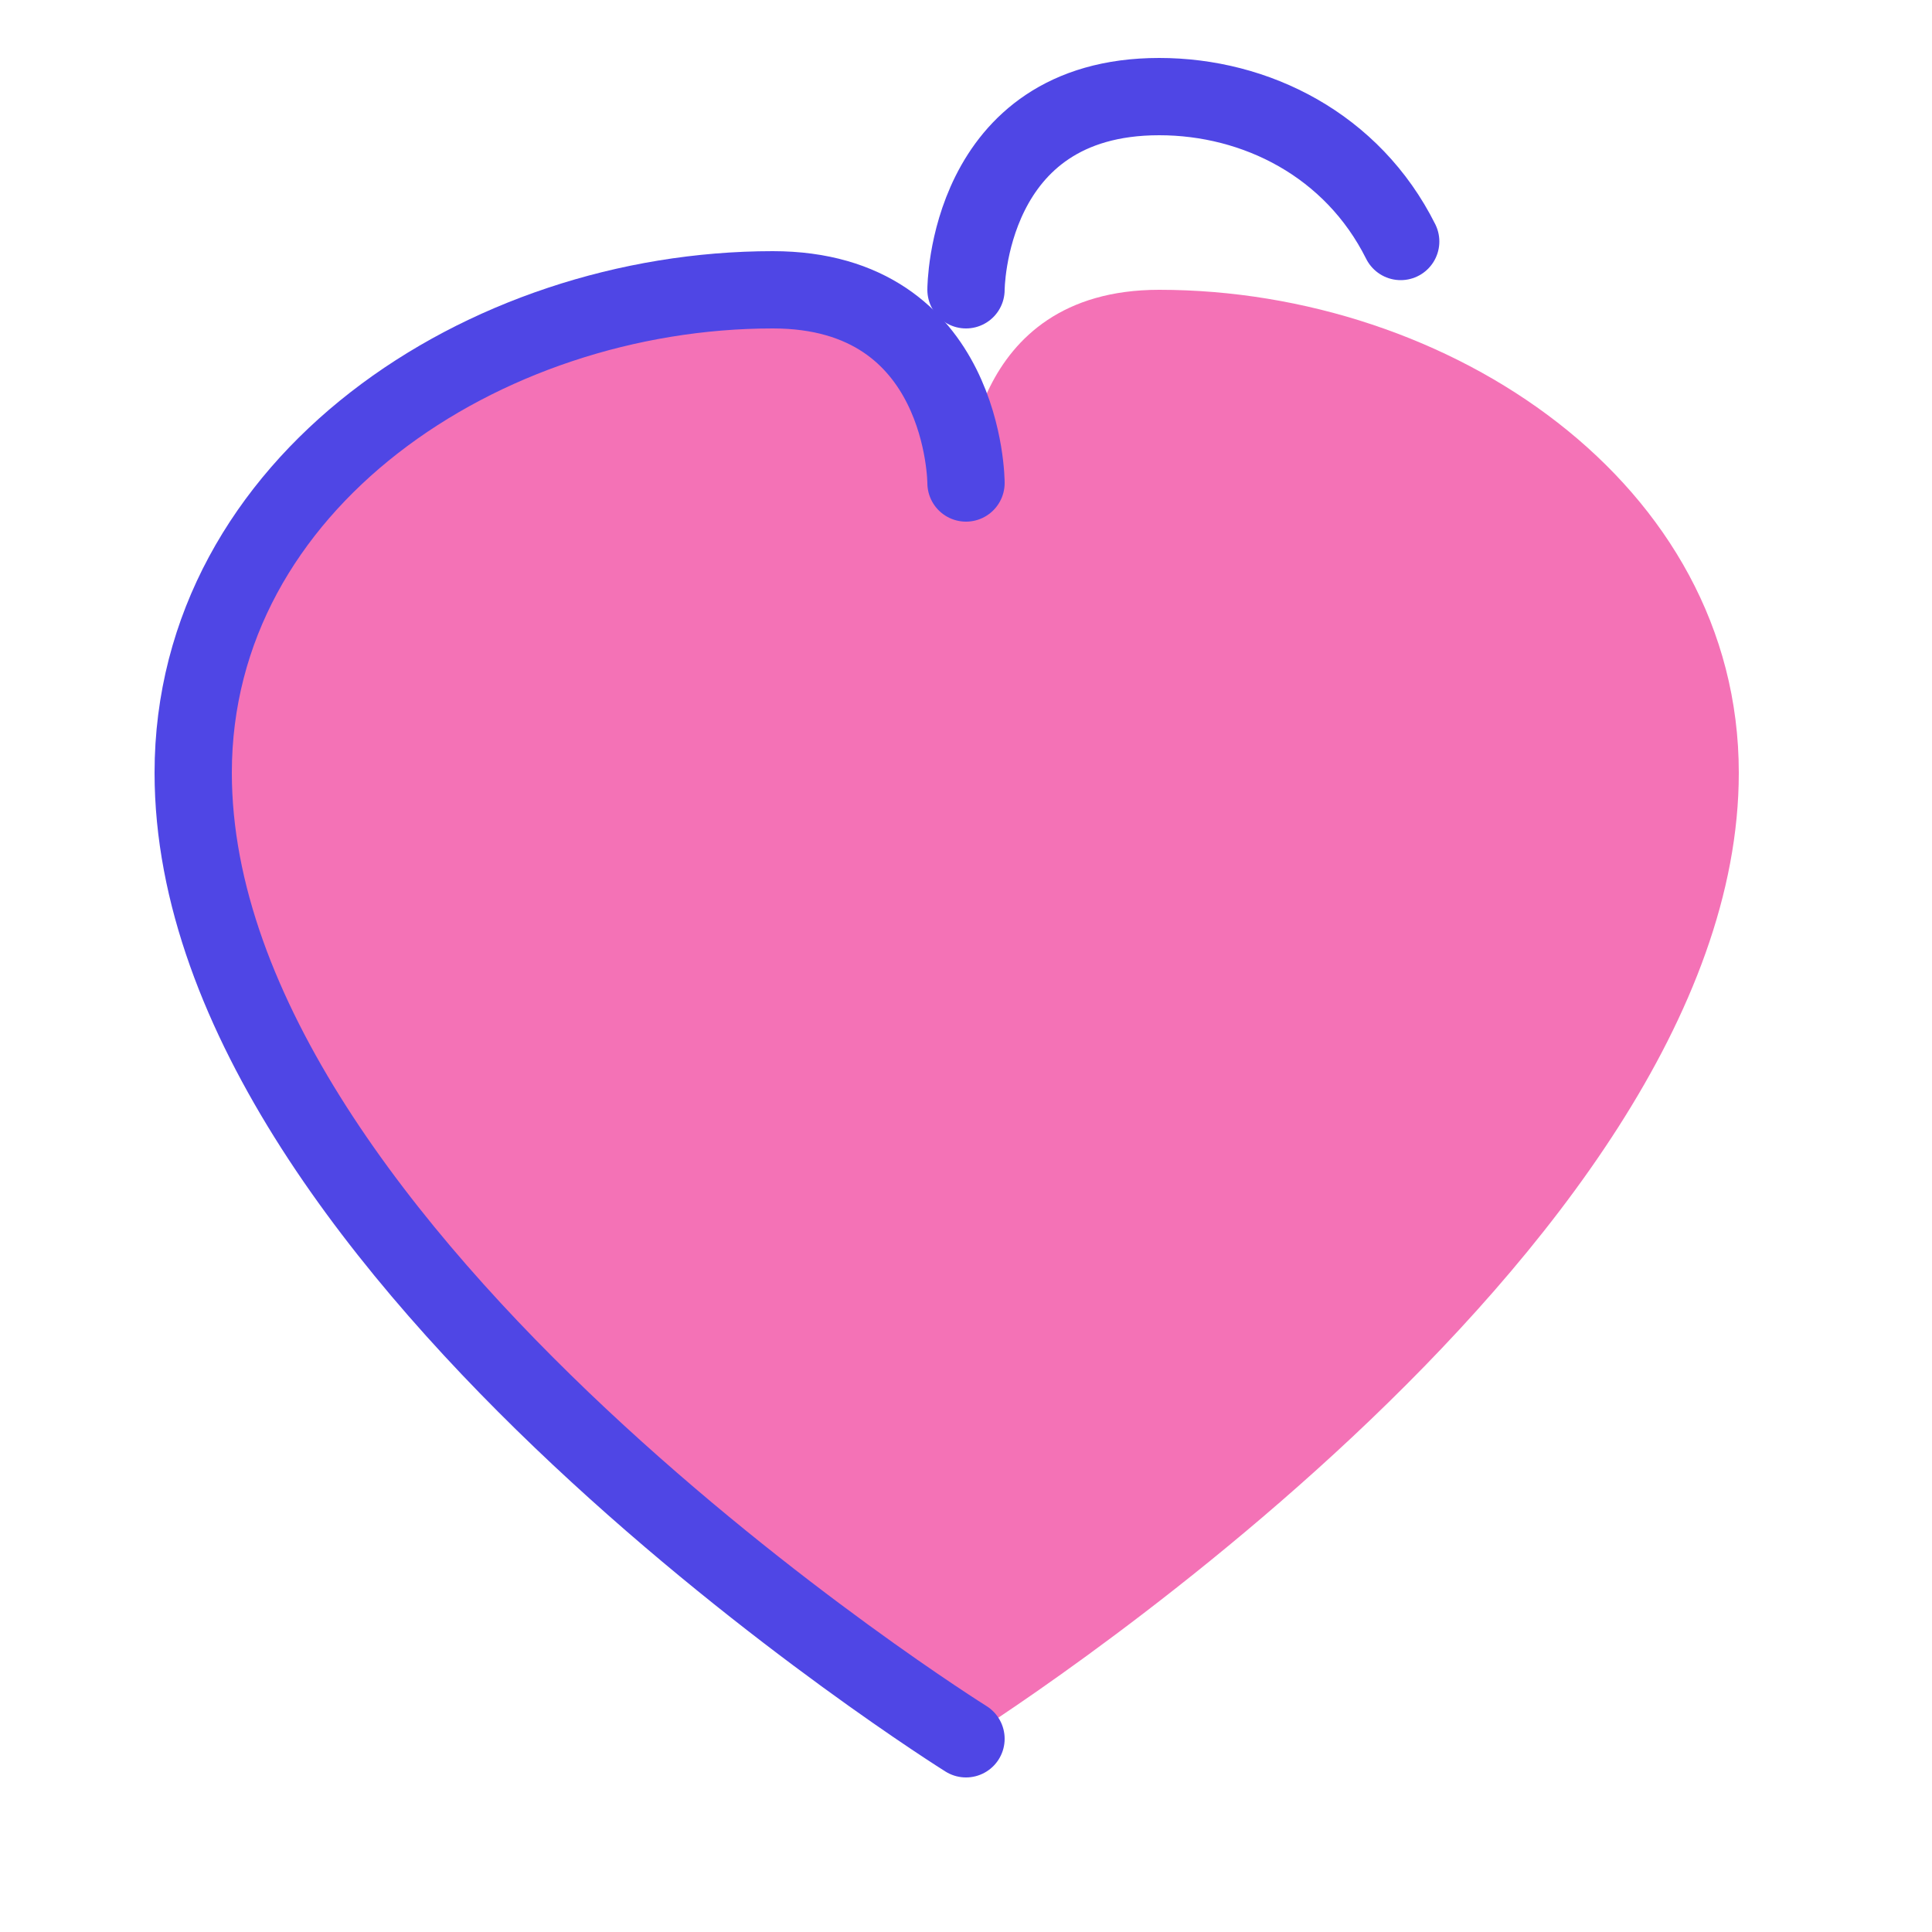 <?xml version="1.0" encoding="UTF-8"?>
<svg width="200" height="200" viewBox="0 0 200 200" fill="none" xmlns="http://www.w3.org/2000/svg">
  <!-- Heart shape -->
  <path d="M100 180C100 180 180 130 180 80C180 50 150 30 120 30C100 30 100 50 100 50C100 50 100 30 80 30C50 30 20 50 20 80C20 130 100 180 100 180Z" fill="#F472B6"/>
  
  <!-- Hanger -->
  <path d="M100 50C100 50 100 30 80 30C50 30 20 50 20 80C20 130 100 180 100 180" stroke="#4F46E5" stroke-width="8" stroke-linecap="round"/>
  
  <!-- Hook -->
  <path d="M100 30C100 30 100 10 120 10C130 10 140 15 145 25" stroke="#4F46E5" stroke-width="8" stroke-linecap="round"/>
</svg> 